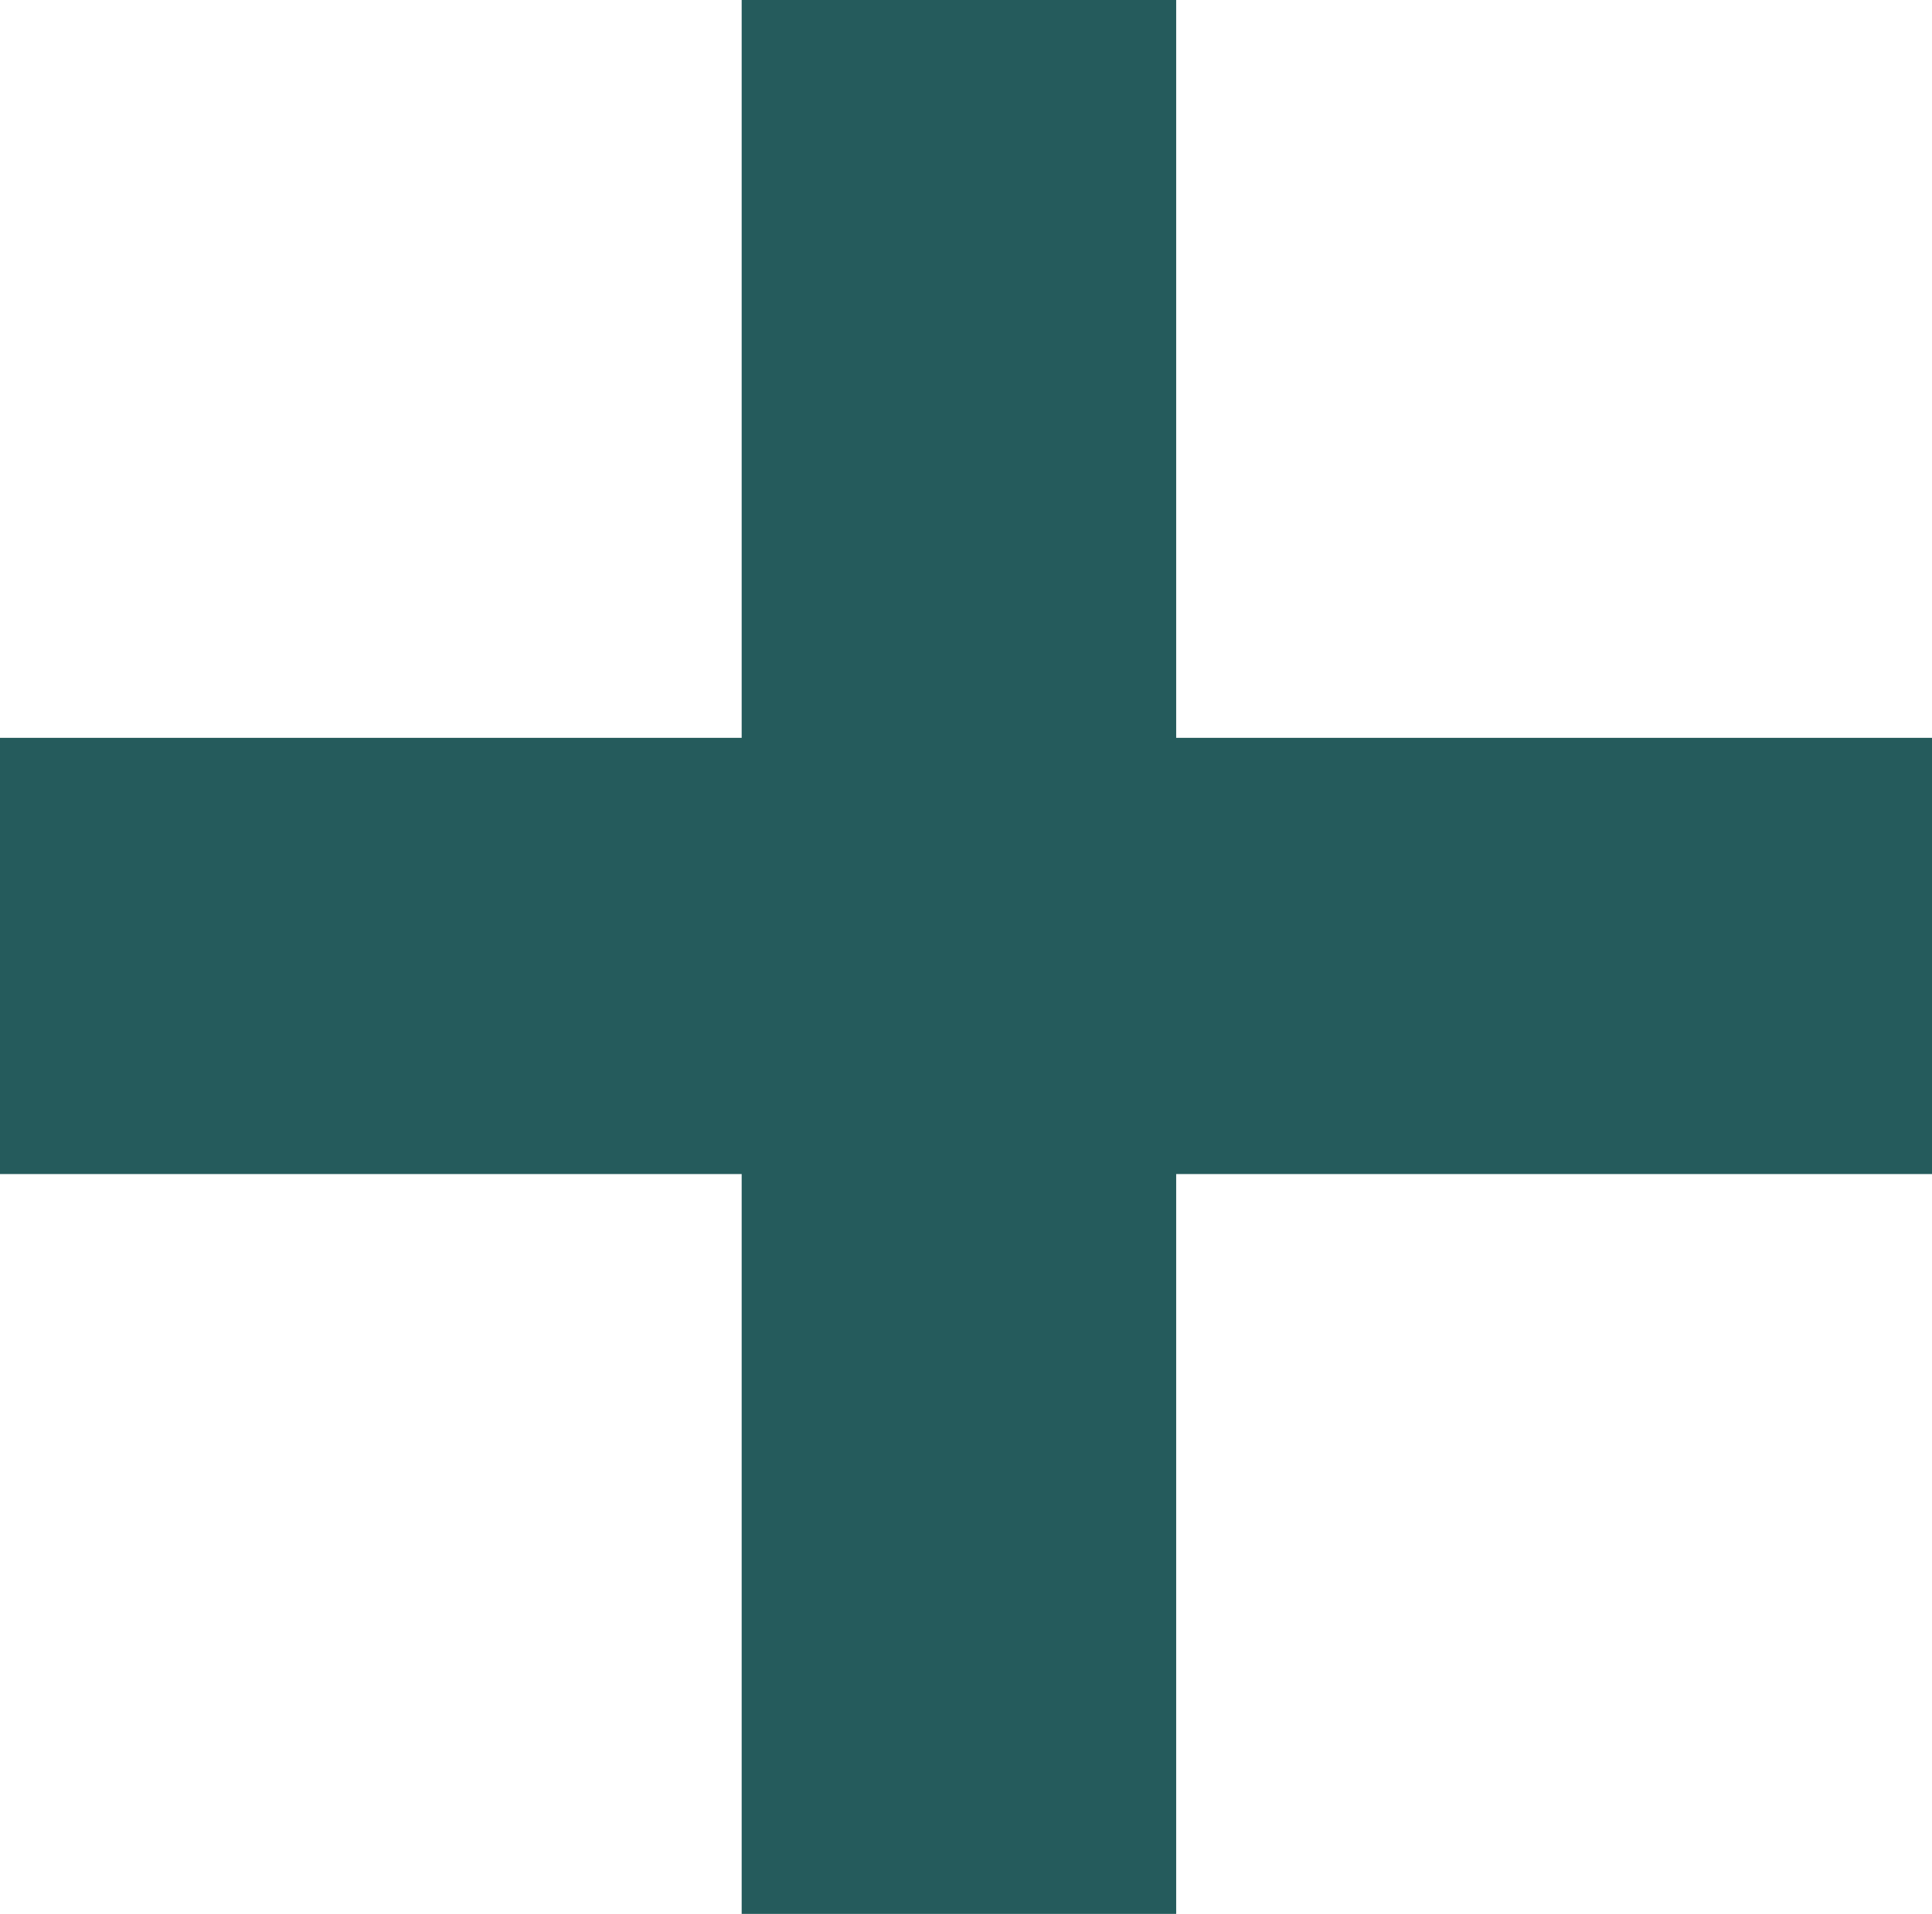 <svg width="108" height="107" viewBox="0 0 108 107" fill="none" xmlns="http://www.w3.org/2000/svg">
<path d="M108 65.639H65.749V107H41.46V65.639H0V41.249H41.46V0H65.749V41.249H108V65.639Z" fill="#255B5C"/>
</svg>
